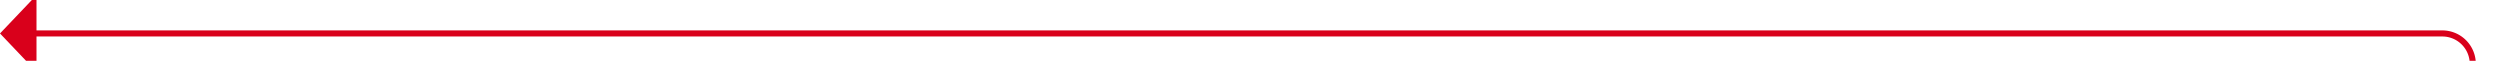 ﻿<?xml version="1.0" encoding="utf-8"?>
<svg version="1.1" xmlns:xlink="http://www.w3.org/1999/xlink" width="411px" height="10px" preserveAspectRatio="xMinYMid meet" viewBox="3436 2007  411 8" xmlns="http://www.w3.org/2000/svg">
  <path d="M 3842.5 2888  L 3842.5 2016  A 5 5 0 0 0 3837.5 2011.5 L 3441 2011.5  " stroke-width="1" stroke="#d9001b" fill="none" />
  <path d="M 3442 2005.2  L 3436 2011.5  L 3442 2017.8  L 3442 2005.2  Z " fill-rule="nonzero" fill="#d9001b" stroke="none" />
</svg>